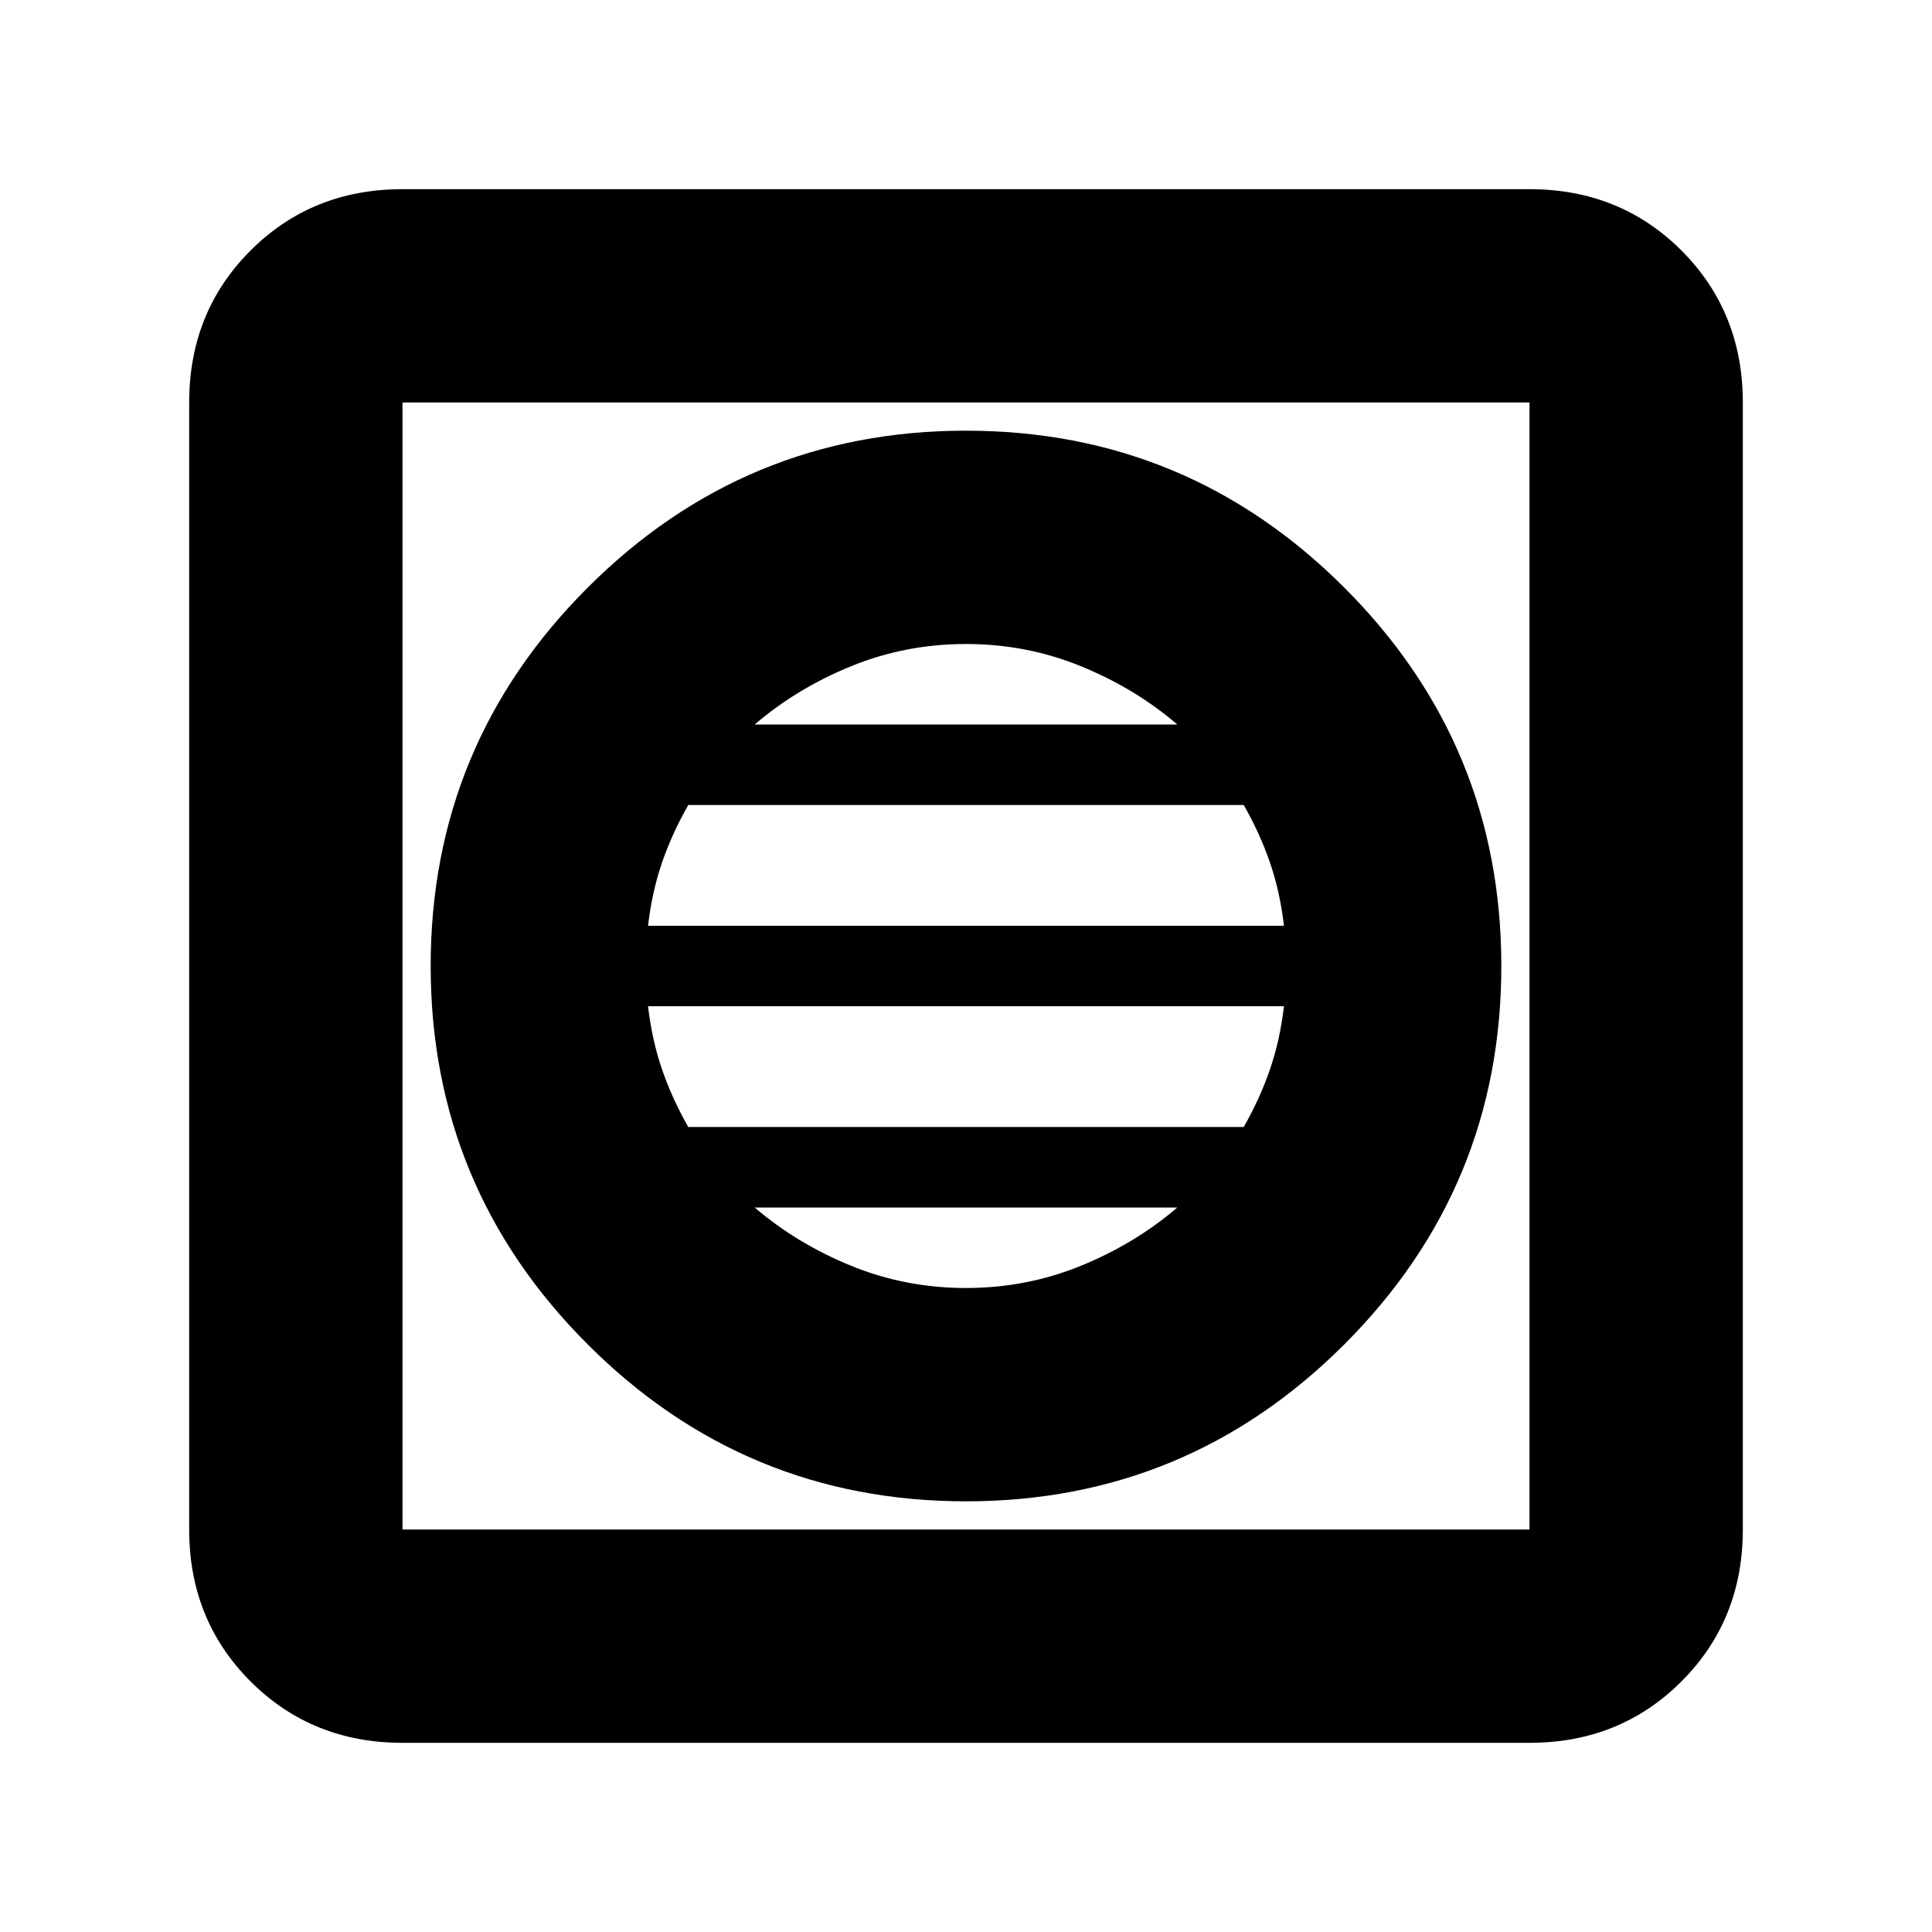 <svg xmlns="http://www.w3.org/2000/svg" height="24" width="24"><path d="M5 21.65Q3.875 21.65 3.112 20.887Q2.35 20.125 2.35 19V5Q2.35 3.875 3.112 3.112Q3.875 2.35 5 2.35H19Q20.125 2.35 20.888 3.112Q21.65 3.875 21.65 5V19Q21.65 20.125 20.888 20.887Q20.125 21.65 19 21.65ZM5 19H19Q19 19 19 19Q19 19 19 19V5Q19 5 19 5Q19 5 19 5H5Q5 5 5 5Q5 5 5 5V19Q5 19 5 19Q5 19 5 19ZM12 18.65Q14.75 18.65 16.7 16.7Q18.65 14.75 18.65 12Q18.65 9.25 16.7 7.3Q14.75 5.35 12 5.35Q9.25 5.35 7.3 7.3Q5.35 9.25 5.35 12Q5.35 14.75 7.3 16.7Q9.25 18.65 12 18.65ZM8.05 11.5Q8.1 11.075 8.225 10.712Q8.35 10.35 8.55 10H15.45Q15.65 10.35 15.775 10.712Q15.9 11.075 15.95 11.5ZM8.55 14Q8.35 13.65 8.225 13.287Q8.1 12.925 8.05 12.5H15.95Q15.9 12.925 15.775 13.287Q15.65 13.65 15.45 14ZM12 16Q11.25 16 10.575 15.725Q9.9 15.45 9.375 15H14.625Q14.1 15.45 13.425 15.725Q12.75 16 12 16ZM9.375 9Q9.9 8.55 10.575 8.275Q11.25 8 12 8Q12.75 8 13.425 8.275Q14.1 8.55 14.625 9ZM5 19Q5 19 5 19Q5 19 5 19V5Q5 5 5 5Q5 5 5 5Q5 5 5 5Q5 5 5 5V19Q5 19 5 19Q5 19 5 19Z"/></svg>